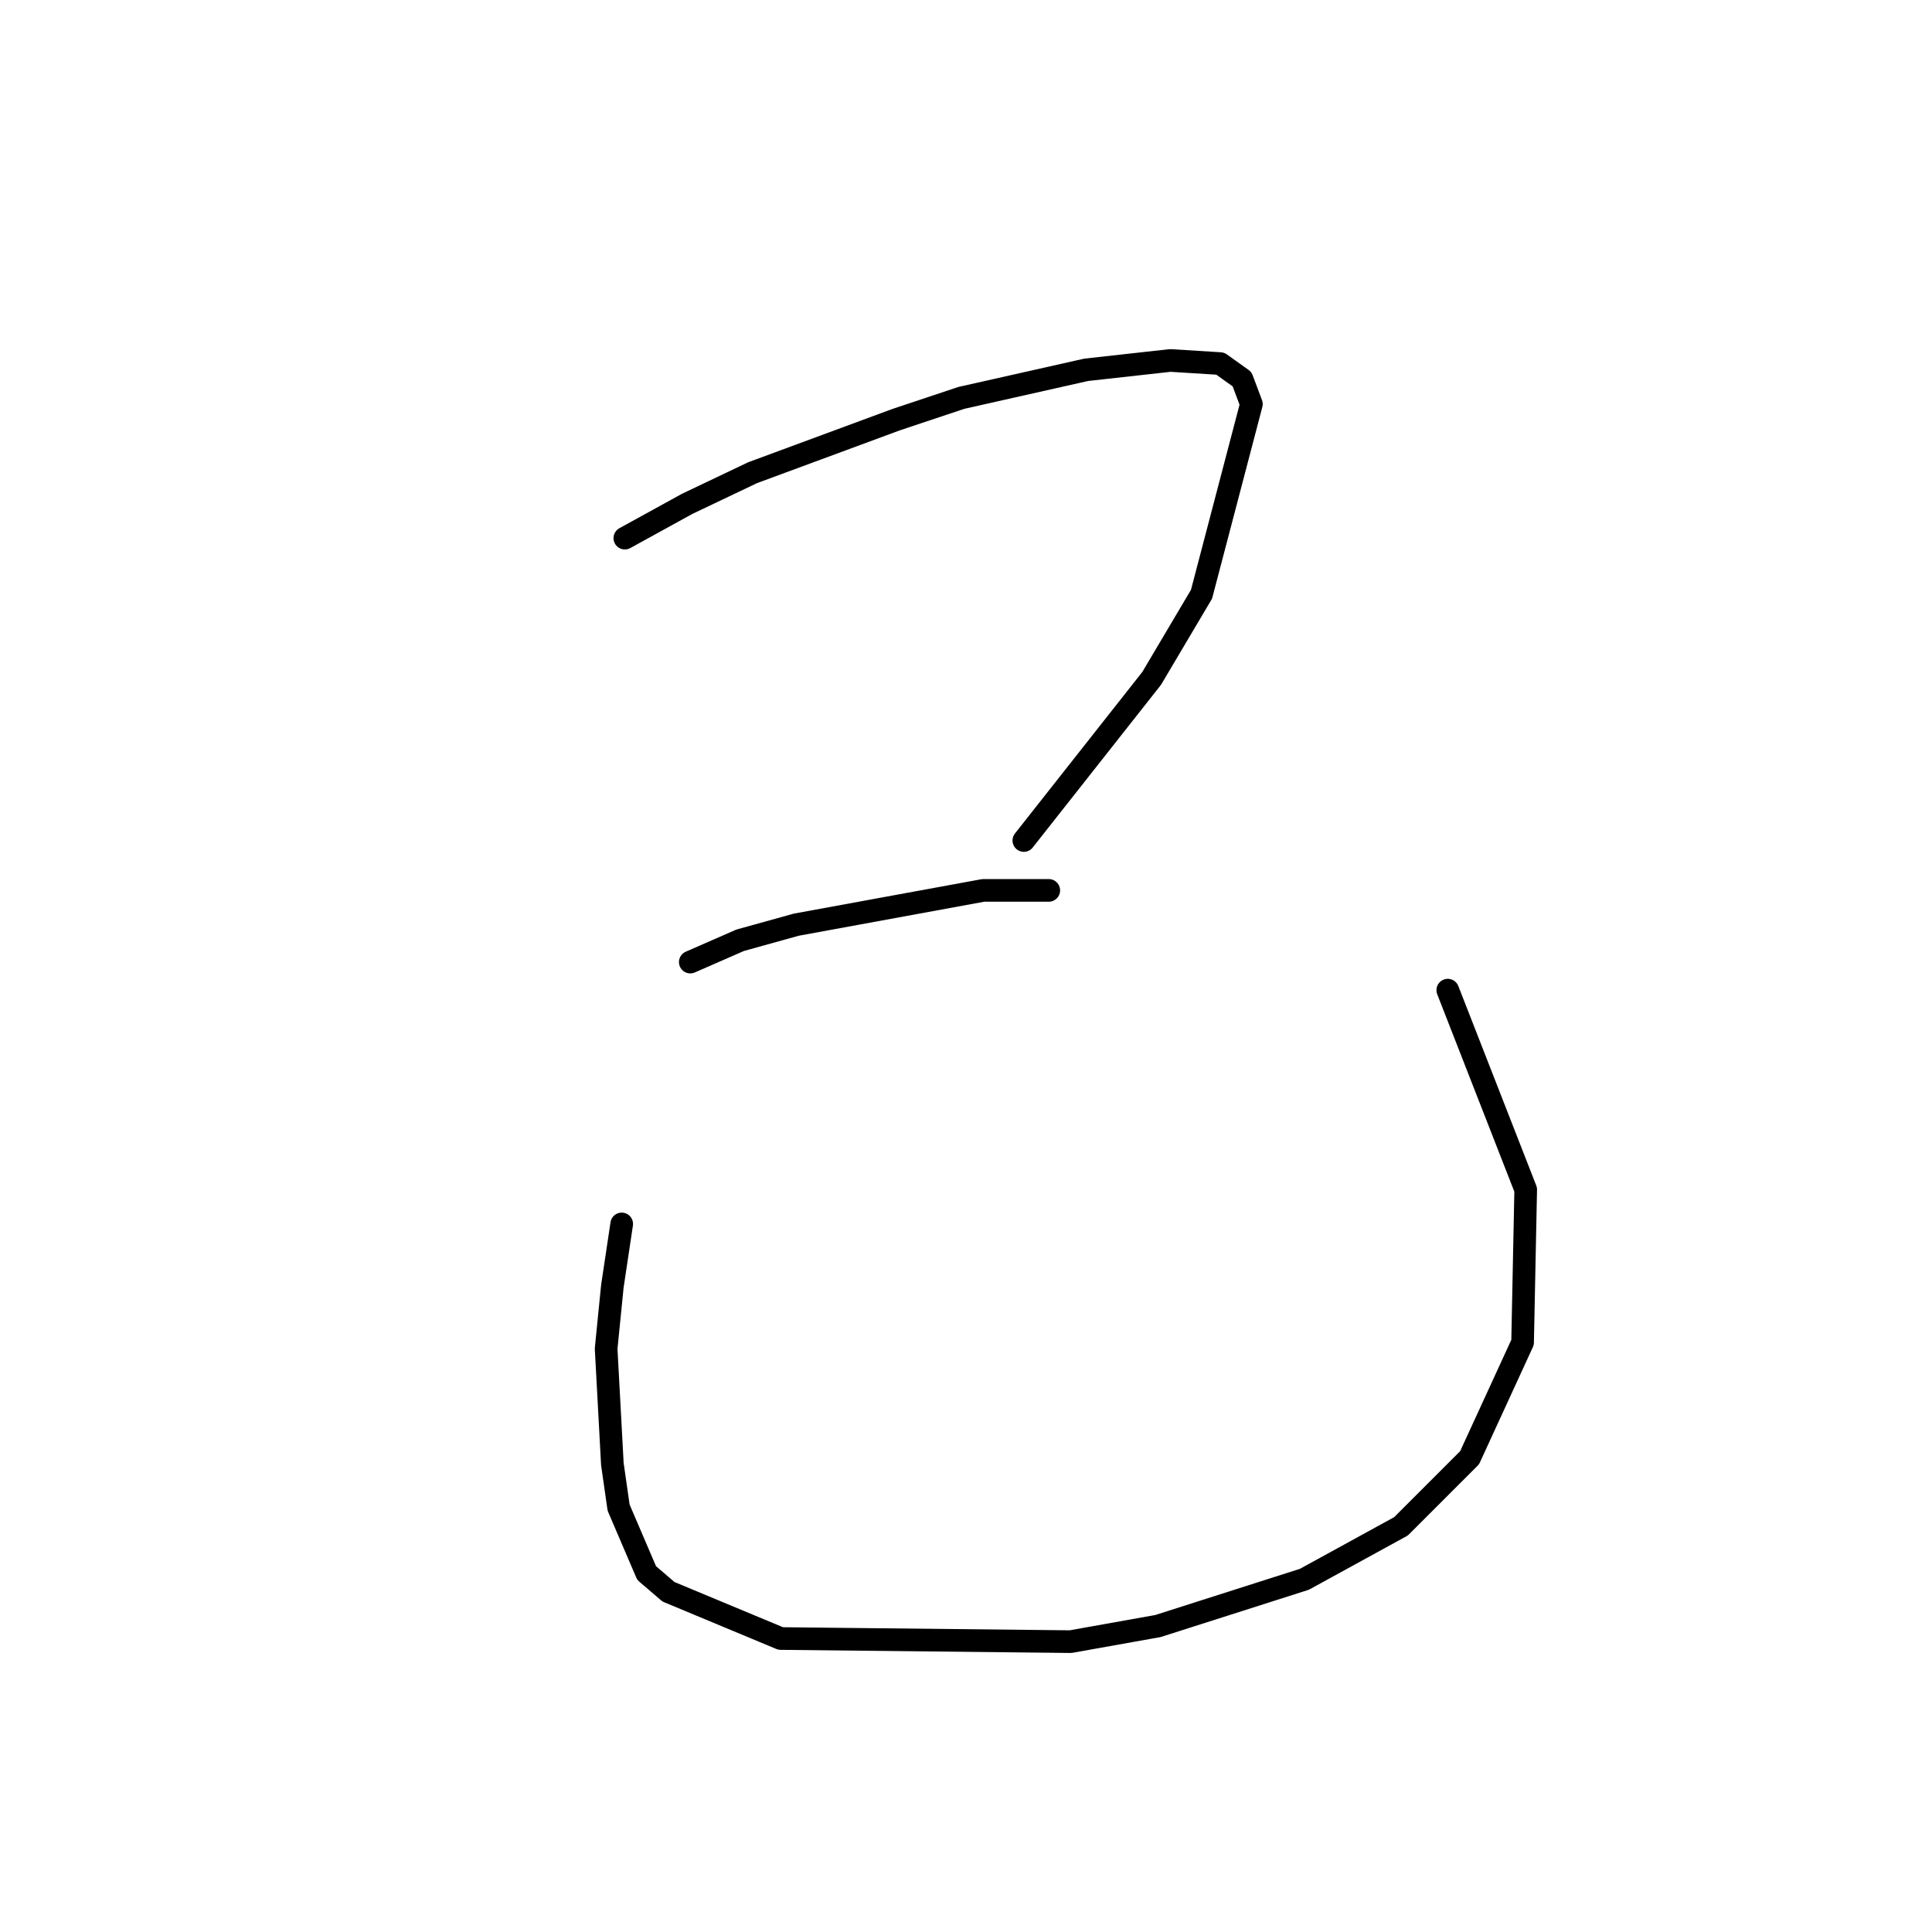 <?xml version="1.0" standalone="no"?>
    <svg width="256" height="256" xmlns="http://www.w3.org/2000/svg" version="1.1">
    <polyline stroke="black" stroke-width="3" stroke-linecap="round" fill="transparent" stroke-linejoin="round" points="82.793 71.307 91.054 66.763 99.728 62.633 118.728 55.611 127.402 52.719 143.924 49.002 155.077 47.763 161.686 48.176 164.577 50.241 165.816 53.545 159.207 78.741 152.598 89.894 135.663 111.372 135.663 111.372 " />
        <polyline stroke="black" stroke-width="3" stroke-linecap="round" fill="transparent" stroke-linejoin="round" points="91.467 127.481 98.076 124.59 105.511 122.525 130.294 117.981 136.903 117.981 138.968 117.981 138.968 117.981 " />
        <polyline stroke="black" stroke-width="3" stroke-linecap="round" fill="transparent" stroke-linejoin="round" points="82.38 162.178 81.141 170.439 80.315 178.7 81.141 193.983 81.967 199.765 85.684 208.439 88.576 210.918 103.445 217.113 141.859 217.526 153.424 215.461 172.838 209.265 185.642 202.244 194.729 193.156 201.751 177.874 202.164 157.634 191.838 131.199 191.838 131.199 " />
        </svg>